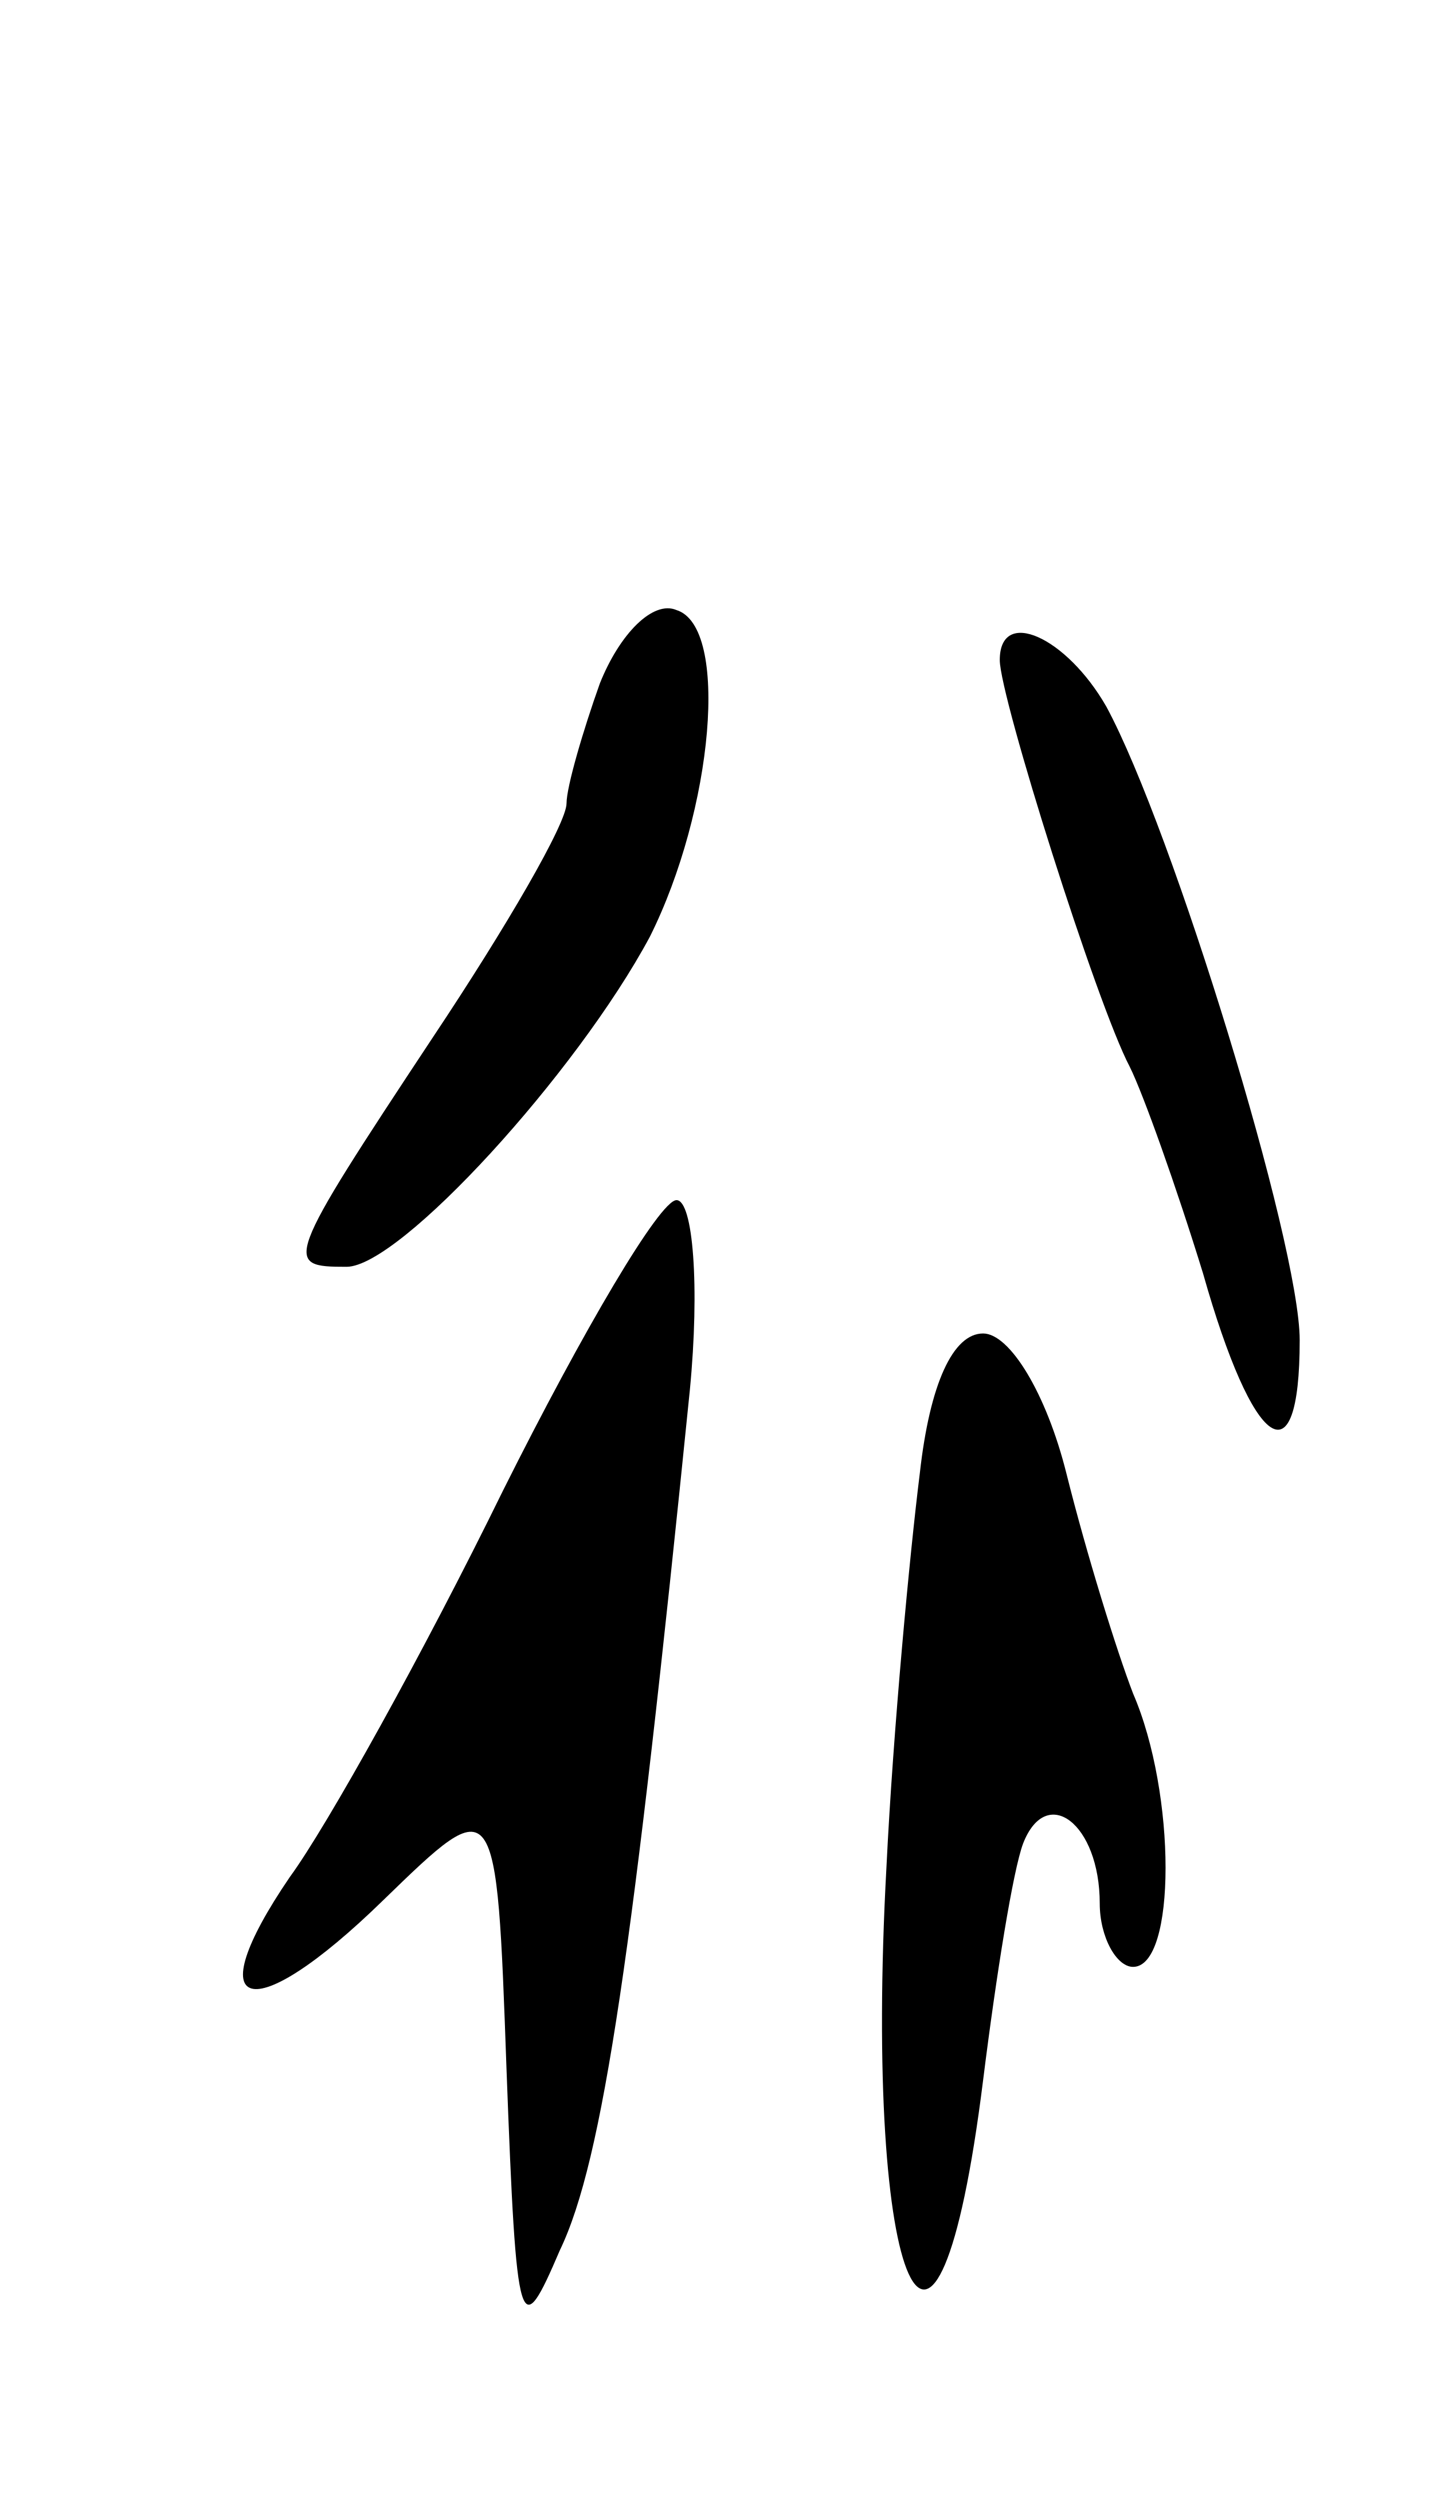 <svg version="1.0" xmlns="http://www.w3.org/2000/svg"
 width="43pt" height="75pt" viewBox="0 0 43 75"
 preserveAspectRatio="xMidYMid meet">
<g transform="translate(0,75) scale(0.1,-0.1)"
fill="#000000" stroke="none">
<path d="M180 545 c-5 -14 -10 -31 -10 -36 0 -6 -18 -37 -40 -70 -45 -68 -45
-69 -26 -69 16 0 69 58 91 99 19 38 24 93 8 98 -7 3 -17 -7 -23 -22z"/>
<path d="M300 552 c0 -11 29 -103 39 -122 4 -8 14 -36 22 -62 15 -53 29 -63
29 -20 0 29 -38 153 -58 190 -12 21 -32 30 -32 14z"/>
<path d="M151 303 c-24 -49 -53 -101 -64 -116 -28 -41 -12 -46 28 -7 34 33 34
33 37 -51 3 -80 4 -82 16 -54 13 27 22 90 39 258 3 31 1 57 -4 57 -5 0 -28
-39 -52 -87z"/>
<path d="M276 308 c-3 -24 -8 -77 -10 -118 -7 -128 15 -176 29 -64 4 32 9 63
12 71 7 18 23 6 23 -18 0 -10 5 -19 10 -19 13 0 13 52 0 82 -5 13 -14 42 -20
66 -6 24 -17 42 -25 42 -9 0 -16 -15 -19 -42z"/>
</g>
</svg>
